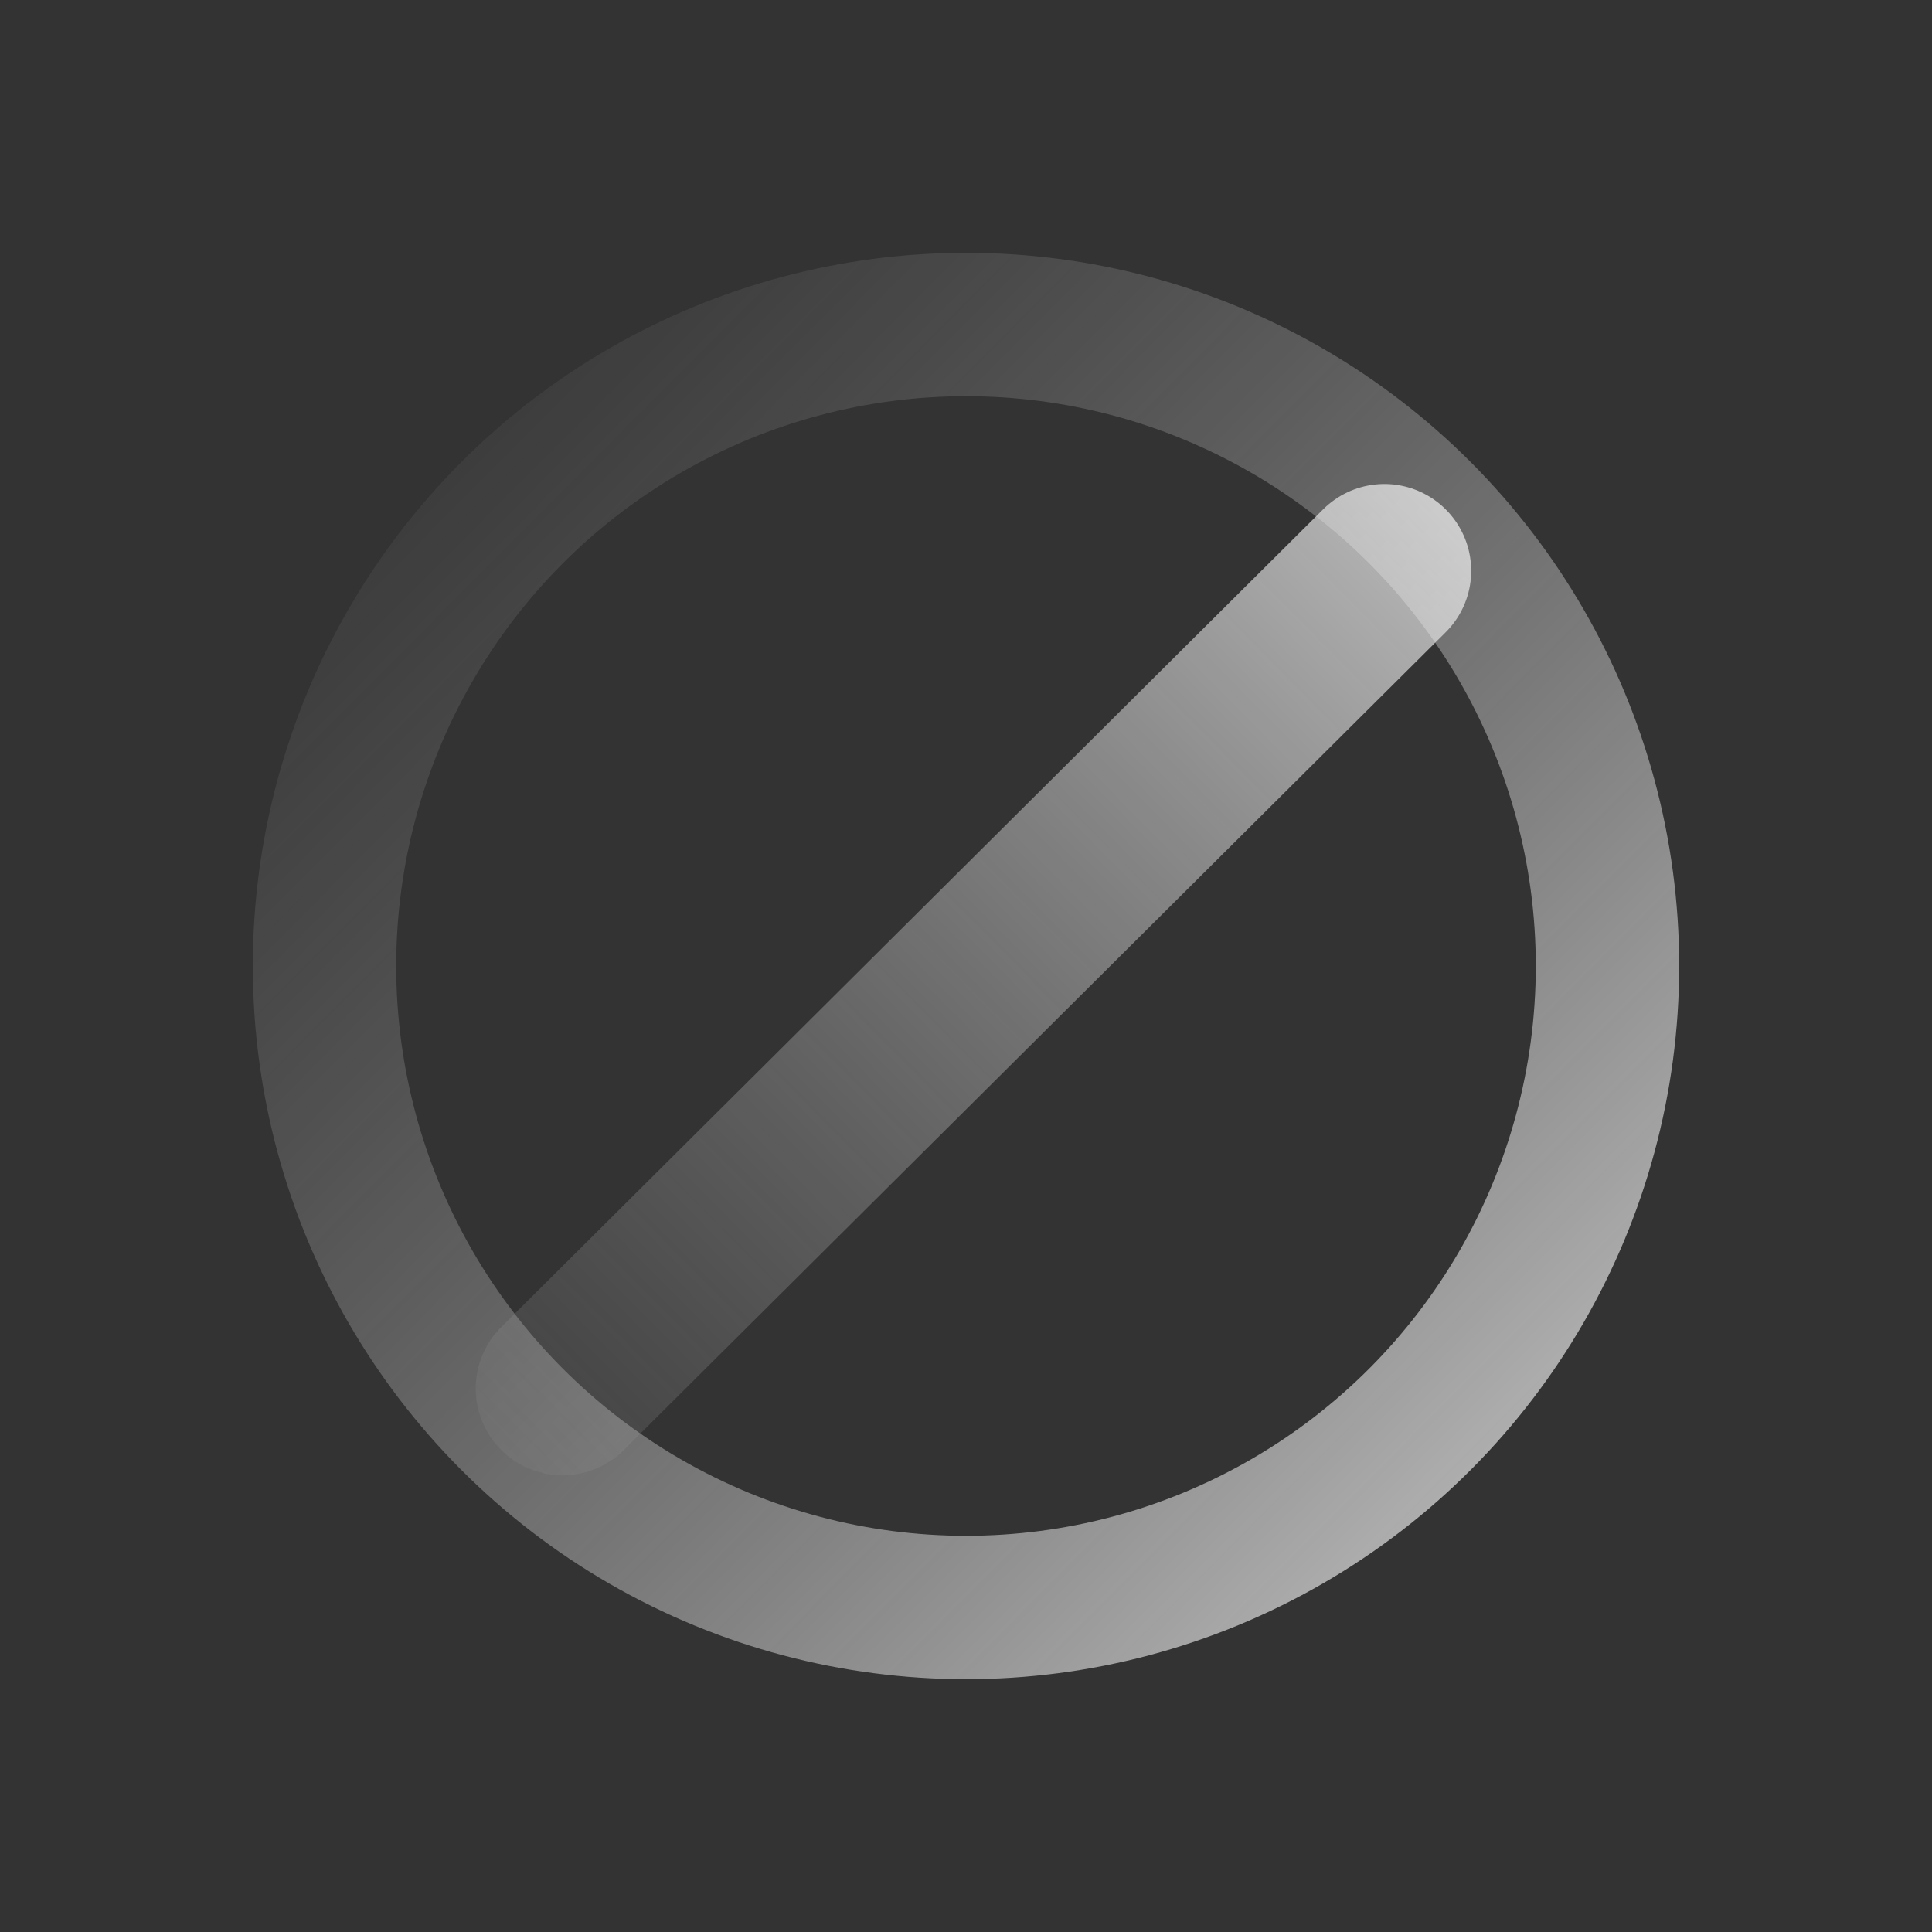 <?xml version="1.0" encoding="UTF-8" standalone="no"?>
<!-- Created with Inkscape (http://www.inkscape.org/) -->

<svg
   version="1.1"
   id="svg1"
   width="128"
   height="128"
   viewBox="0 0 128 128"
   sodipodi:docname="nos@3x.png"
   inkscape:version="1.3.2 (091e20e, 2023-11-25)"
   inkscape:export-filename="nodght@3x.png"
   inkscape:export-xdpi="711.11102"
   inkscape:export-ydpi="711.11102"
   xmlns:inkscape="http://www.inkscape.org/namespaces/inkscape"
   xmlns:sodipodi="http://sodipodi.sourceforge.net/DTD/sodipodi-0.dtd"
   xmlns:xlink="http://www.w3.org/1999/xlink"
   xmlns="http://www.w3.org/2000/svg"
   xmlns:svg="http://www.w3.org/2000/svg">
  <rect x="0" y="0" width="128" height="128" fill="#333333" stroke="none"/>
  <defs
     id="defs1">
    <linearGradient
       id="linearGradient7"
       inkscape:collect="always">
      <stop
         style="stop-color:#ffffff;stop-opacity:0.735;"
         offset="0"
         id="stop6" />
      <stop
         style="stop-color:#929292;stop-opacity:0;"
         offset="1"
         id="stop7" />
    </linearGradient>
    <linearGradient
       id="linearGradient1"
       inkscape:collect="always">
      <stop
         style="stop-color:#ffffff;stop-opacity:0.735;"
         offset="0"
         id="stop1" />
      <stop
         style="stop-color:#929292;stop-opacity:0.156;"
         offset="1"
         id="stop2" />
    </linearGradient>
    <linearGradient
       inkscape:collect="always"
       xlink:href="#linearGradient7"
       id="linearGradient4"
       x1="108.931"
       y1="108.179"
       x2="19.644"
       y2="19.274"
       gradientUnits="userSpaceOnUse"
       gradientTransform="translate(-0.312,-0.312)" />
    <linearGradient
       inkscape:collect="always"
       xlink:href="#linearGradient1"
       id="linearGradient6"
       x1="104.337"
       y1="31.705"
       x2="35.766"
       y2="99.629"
       gradientUnits="userSpaceOnUse"
       gradientTransform="translate(-0.312,-0.312)" />
  </defs>
  <sodipodi:namedview
     id="namedview1"
     pagecolor="#505050"
     bordercolor="#eeeeee"
     borderopacity="1"
     inkscape:showpageshadow="0"
     inkscape:pageopacity="0"
     inkscape:pagecheckerboard="0"
     inkscape:deskcolor="#505050"
     inkscape:zoom="2.5303102"
     inkscape:cx="24.898133"
     inkscape:cy="84.574611"
     inkscape:current-layer="g1" />
  <g
     inkscape:groupmode="layer"
     inkscape:label="Image"
     id="g1"
     transform="translate(0.312,0.312)">
    <circle
       style="display:inline;fill:none;stroke:url(#linearGradient4);stroke-width:9.5;stroke-miterlimit:8.6;stroke-dasharray:none"
       id="path1"
       cx="63.688"
       cy="63.688"
       r="42.5" />
    <path
       style="display:none;fill:none;stroke-width:9.5;stroke-linecap:round;stroke-miterlimit:8.6;stroke-dasharray:none"
       d="M 93.905,33.802 37.552,90.581"
       id="path4" />
    <path
       style="display:inline;fill:none;stroke:url(#linearGradient6);stroke-width:11.5;stroke-linecap:round;stroke-miterlimit:8.6;stroke-dasharray:none"
       d="M 91.408,37.505 36.957,91.682"
       id="path5"
       sodipodi:nodetypes="cc" />
  </g>
</svg>
